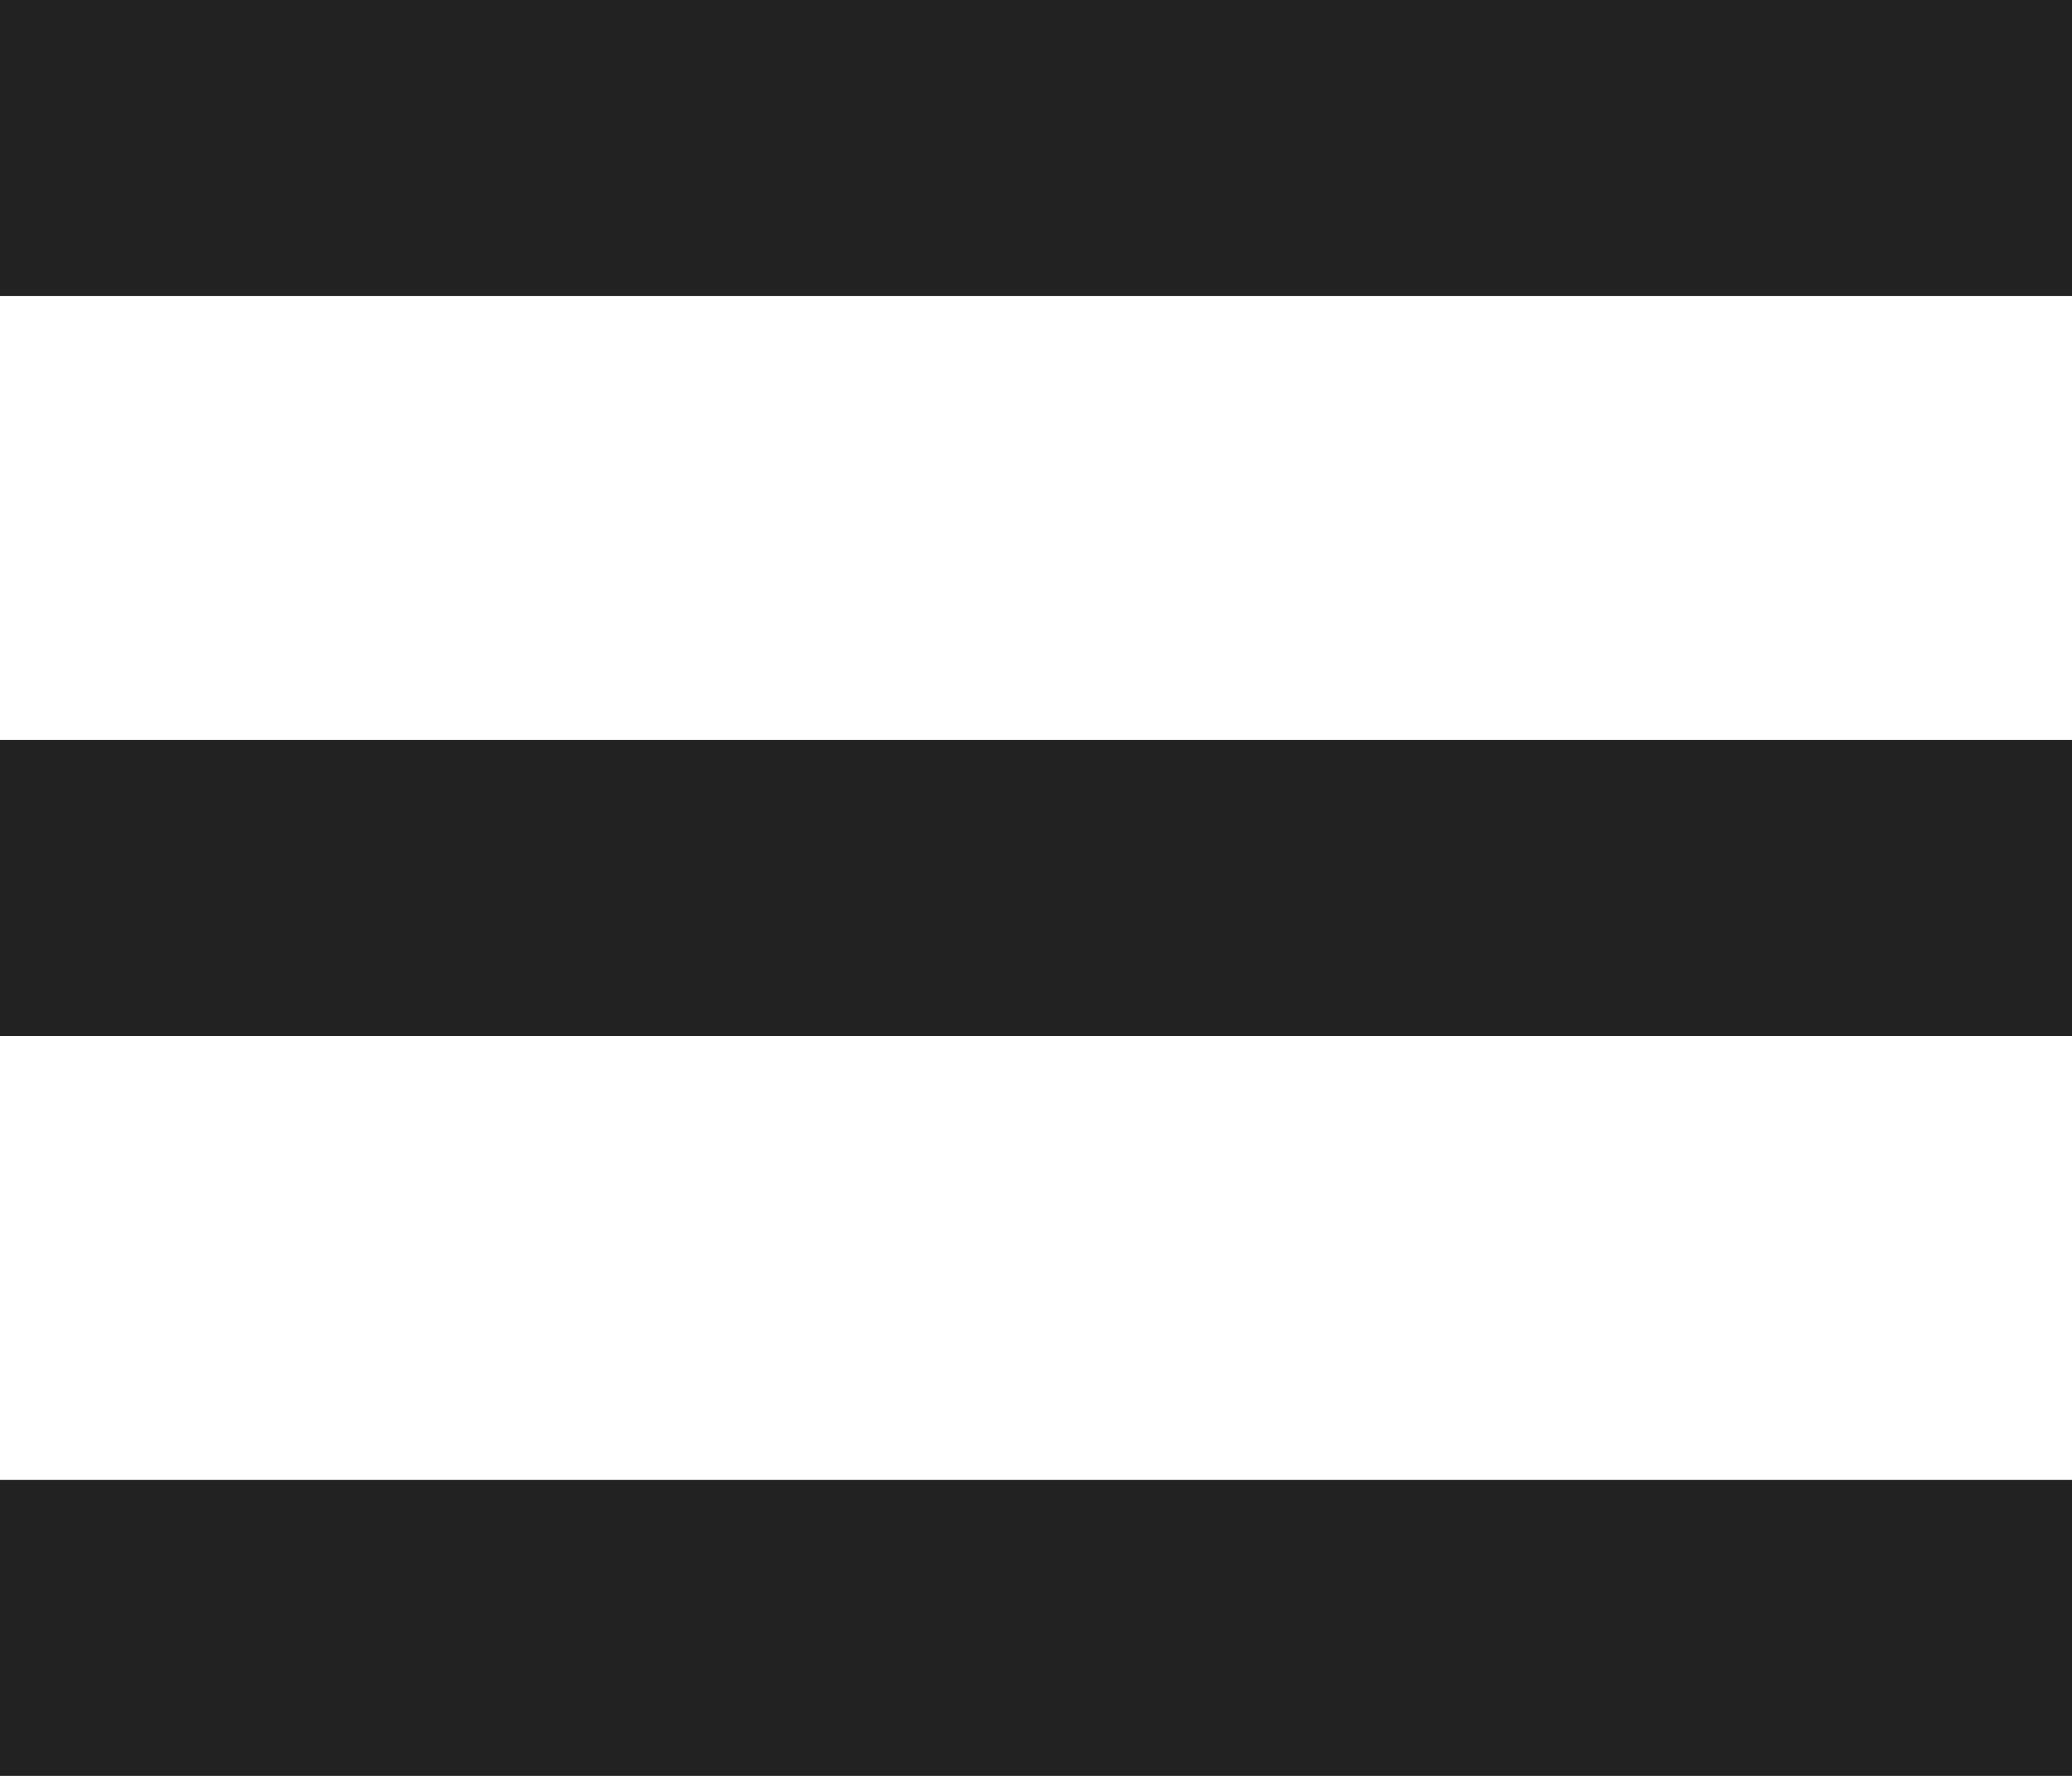<svg width="28" height="24" xmlns="http://www.w3.org/2000/svg"><g id="Symbols" fill="none" fill-rule="evenodd"><g id="Icon-/-Navigation-/-Burger" transform="translate(-6 -8)" fill="#222"><path d="M6 8h28v4H6V8zm0 10h28v4H6v-4zm0 10h28v4H6v-4z" id="Combined-Shape"/></g></g></svg>